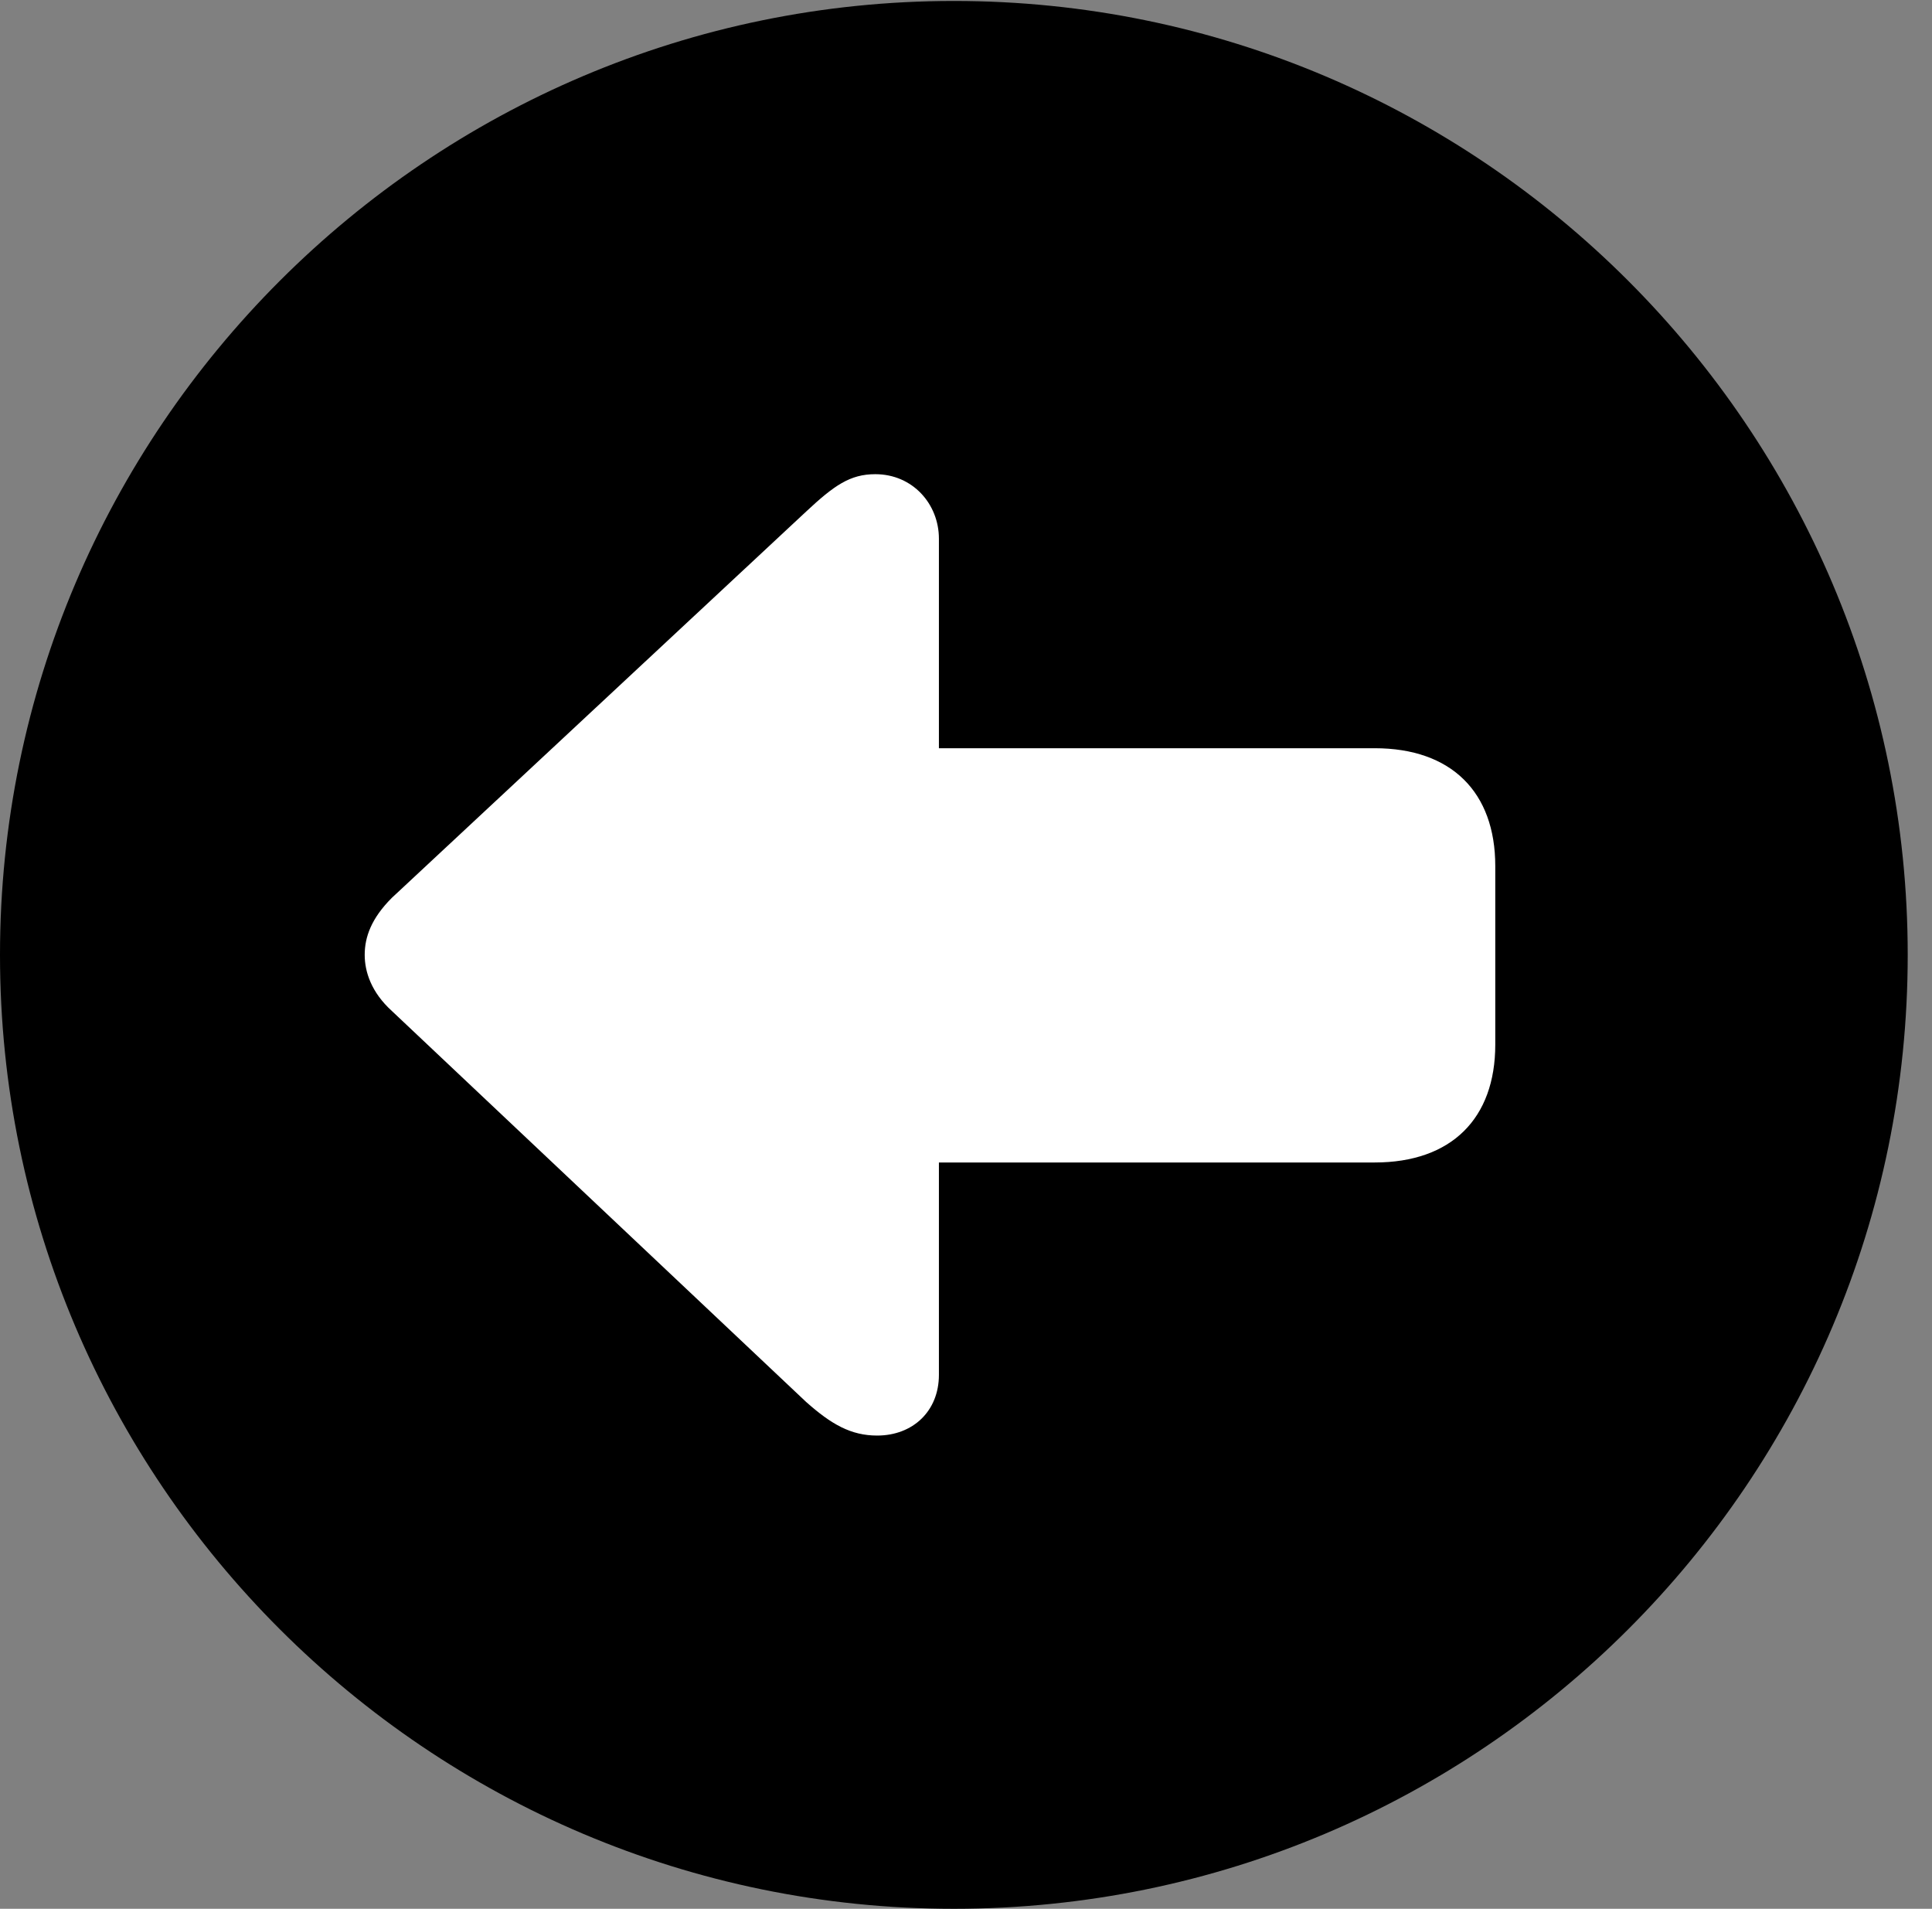 <svg version="1.1" xmlns="http://www.w3.org/2000/svg" xmlns:xlink="http://www.w3.org/1999/xlink" viewBox="0 0 28.246 27.904">
 <rect x="0" y="0" width="28.246" height="27.904" fill="#808080" stroke="none"/>
 <g>
  
  <path d="M13.945 27.904C21.643 27.904 27.891 21.656 27.891 13.959C27.891 6.275 21.643 0.014 13.945 0.014C6.262 0.014 0 6.275 0 13.959C0 21.656 6.262 27.904 13.945 27.904Z" style="fill:hsl(0 0 0/0.85)"></path>
  <path d="M5.332 13.959C5.332 13.699 5.428 13.426 5.729 13.125L11.785 7.479C12.195 7.096 12.428 6.932 12.797 6.932C13.344 6.932 13.727 7.369 13.727 7.875L13.727 10.938L20.098 10.938C21.219 10.938 21.861 11.58 21.861 12.66L21.861 15.271C21.861 16.352 21.219 16.994 20.098 16.994L13.727 16.994L13.727 20.098C13.727 20.631 13.344 20.986 12.824 20.986C12.441 20.986 12.154 20.822 11.785 20.494L5.729 14.779C5.428 14.506 5.332 14.205 5.332 13.959Z" style="fill:white"></path>
 </g>
</svg>
